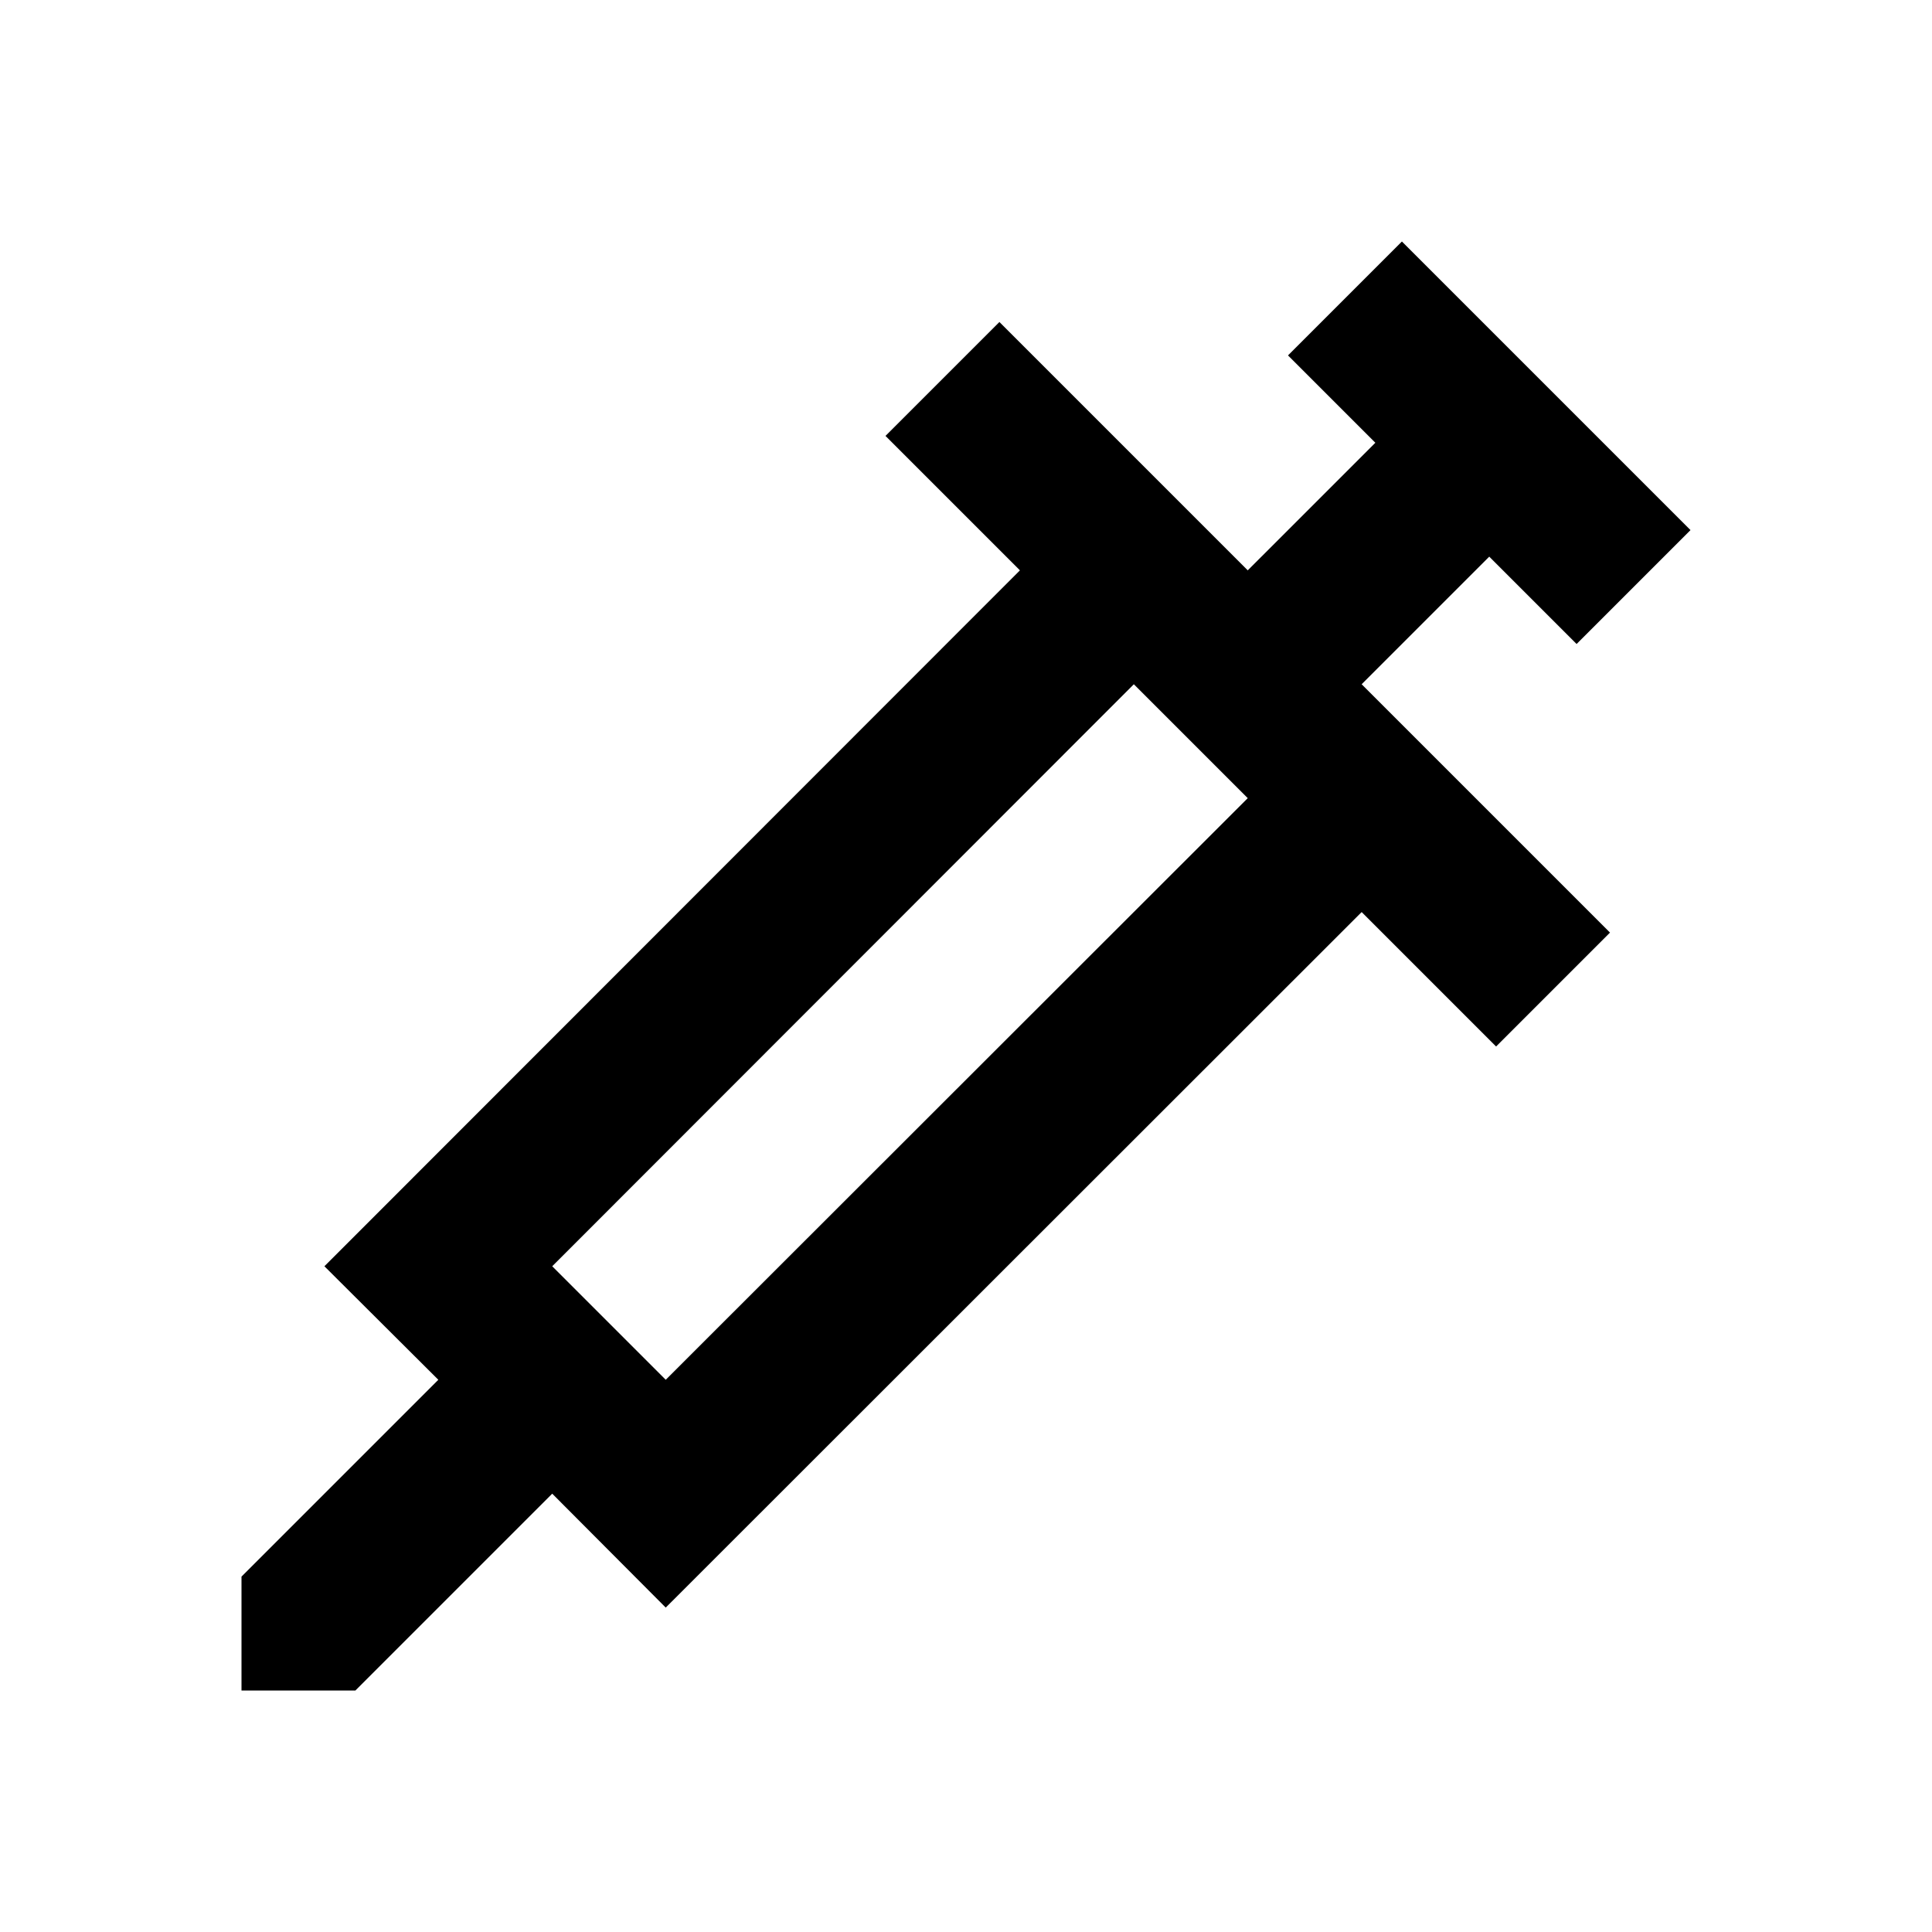<svg xmlns="http://www.w3.org/2000/svg" viewBox="0 0 48 48"><path d="M37,13.83,39.17,16,42,13.17,34.83,6,32,8.83,34.17,11,31,14.17,24.83,8,22,10.83l3.34,3.34L8.06,31.46l2.83,2.82L6,39.17V42H8.83l4.89-4.89,2.82,2.83L33.83,22.66,37.17,26,40,23.17,33.83,17ZM16.54,34.28l-2.82-2.82L28.17,17,31,19.83Z"/><rect width="48" height="48" style="fill:none"/></svg>